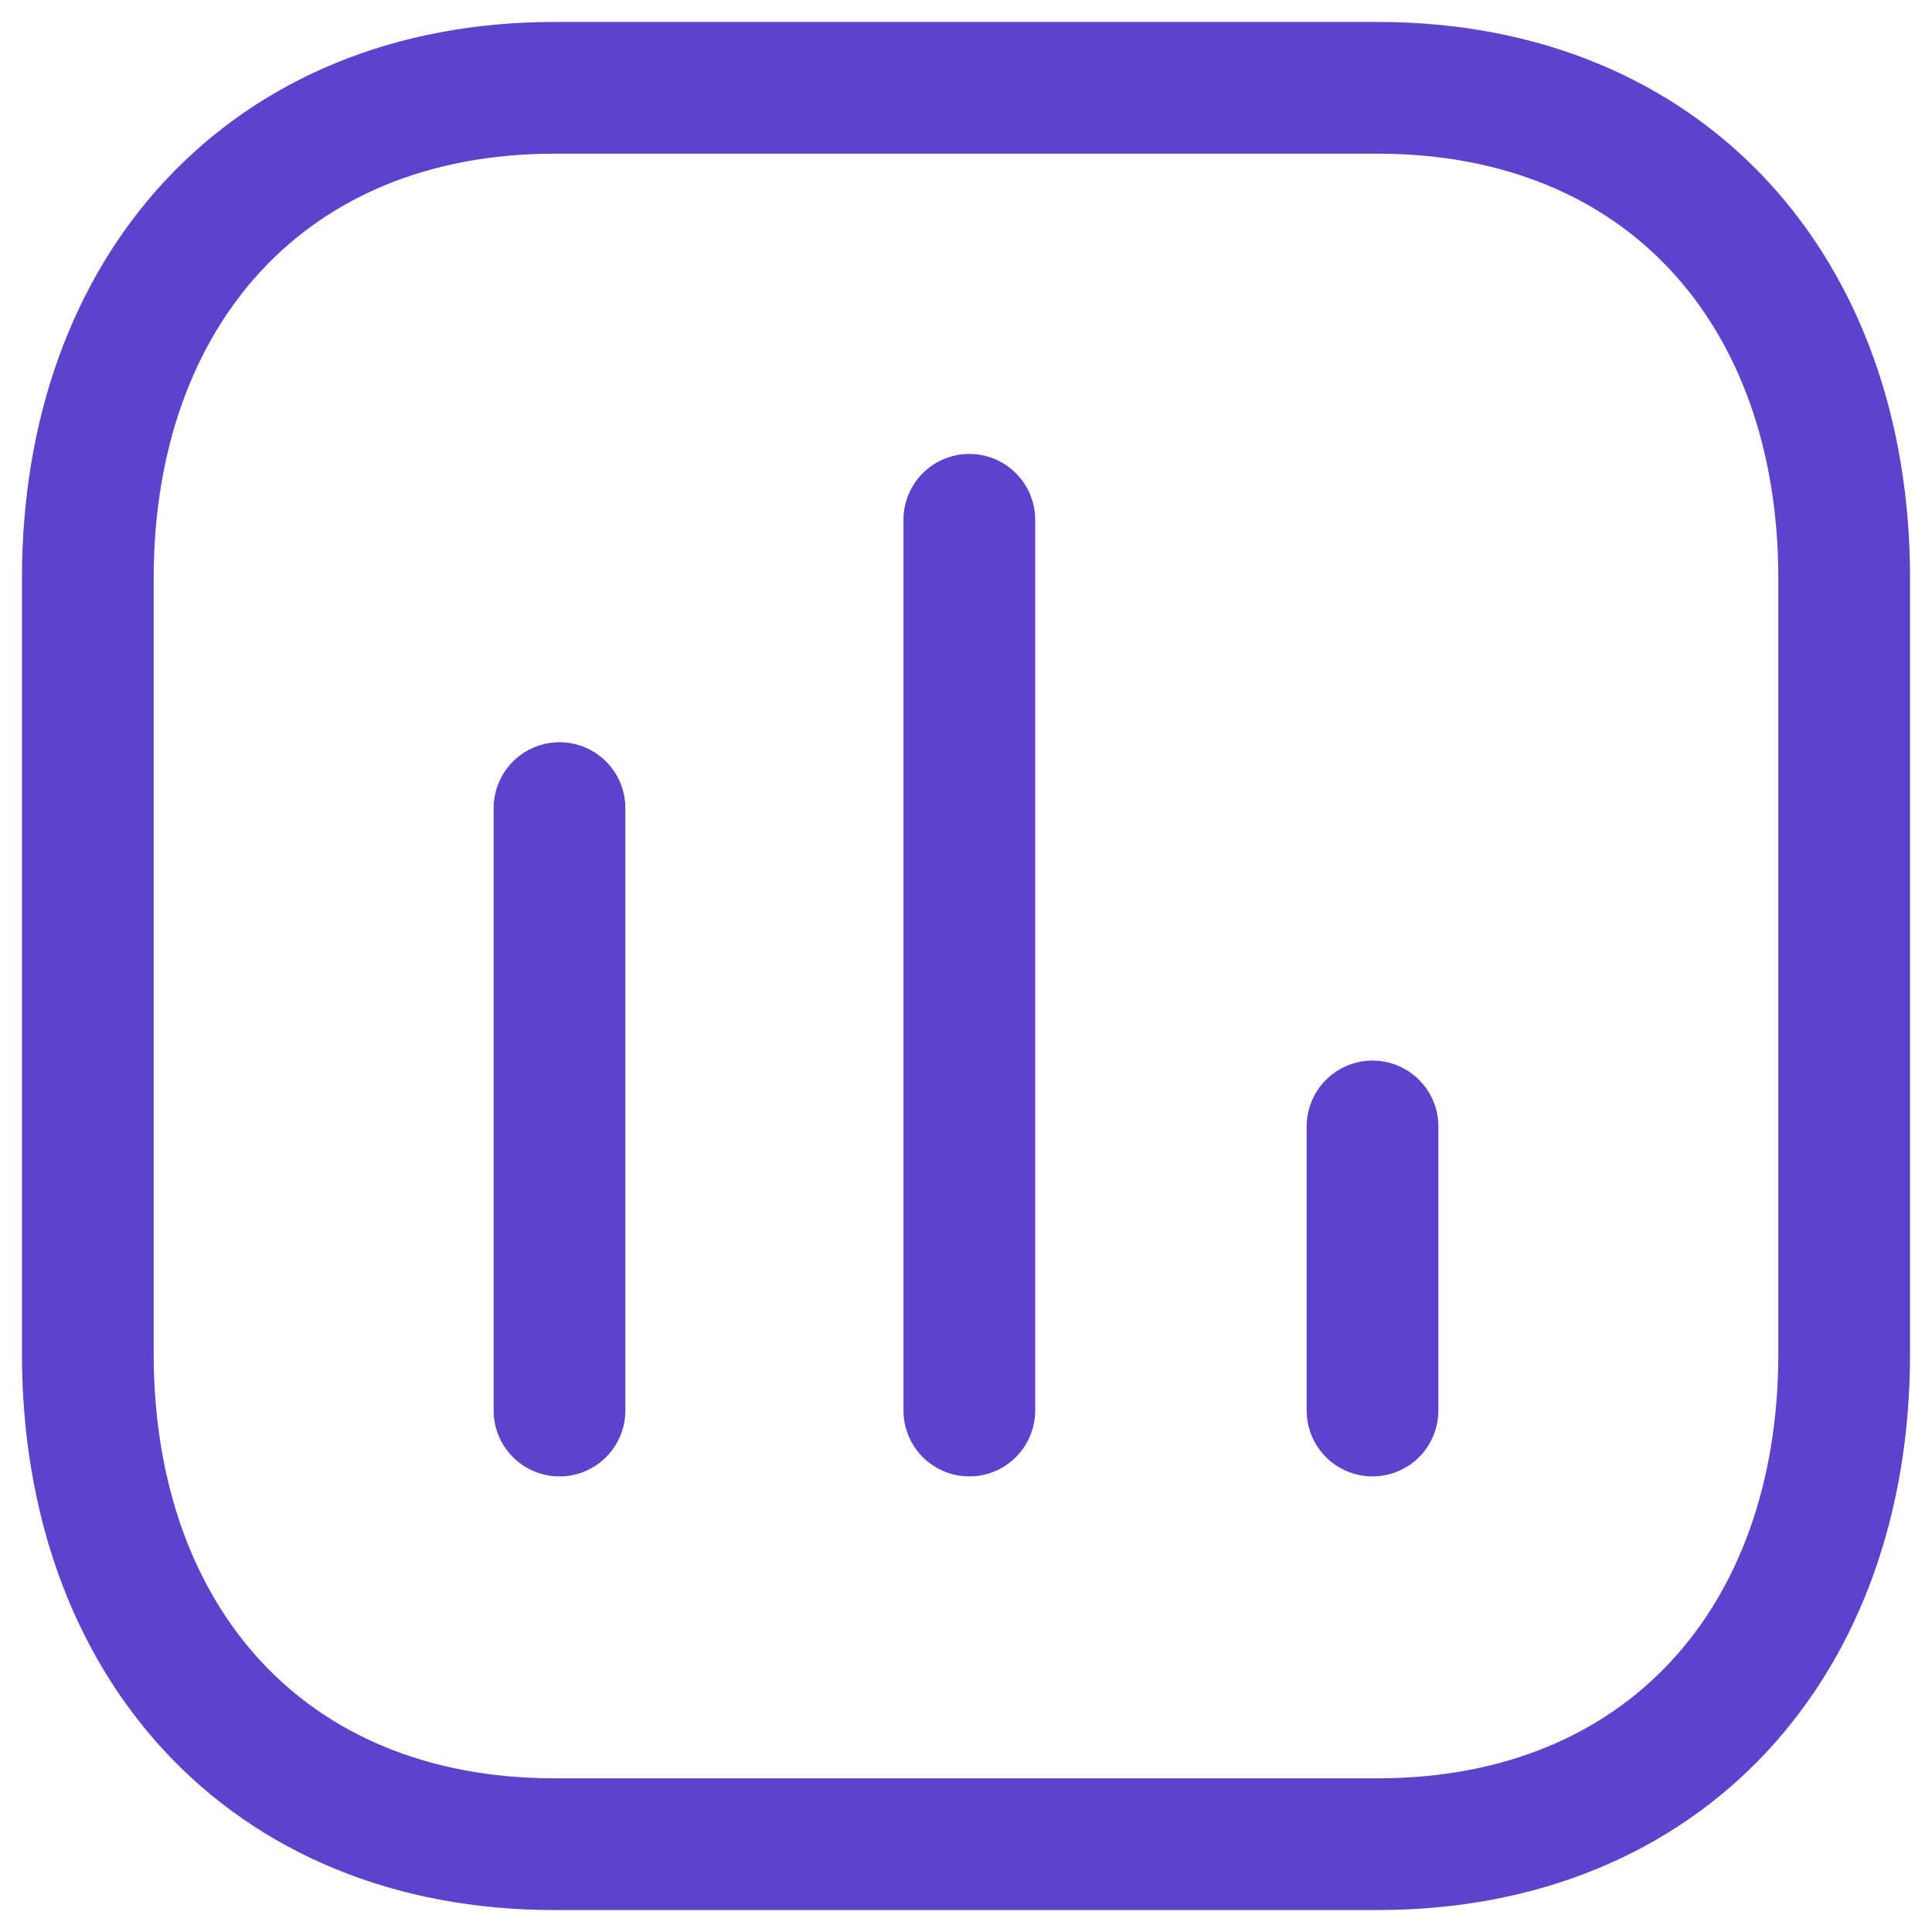 <svg width="22" height="22" viewBox="0 0 22 22" fill="none" xmlns="http://www.w3.org/2000/svg">
<path d="M6.371 9.202V16.062" stroke="#5E42CC" stroke-width="1.5" stroke-linecap="round" stroke-linejoin="round"/>
<path d="M11.038 5.919V16.062" stroke="#5E42CC" stroke-width="1.5" stroke-linecap="round" stroke-linejoin="round"/>
<path d="M15.629 12.827V16.062" stroke="#5E42CC" stroke-width="1.5" stroke-linecap="round" stroke-linejoin="round"/>
<path fill-rule="evenodd" clip-rule="evenodd" d="M15.686 1H6.314C3.048 1 1 3.312 1 6.585V15.415C1 18.688 3.038 21 6.314 21H15.686C18.962 21 21 18.688 21 15.415V6.585C21 3.312 18.962 1 15.686 1Z" stroke="#5E42CC" stroke-width="1.5" stroke-linecap="round" stroke-linejoin="round"/>
</svg>
